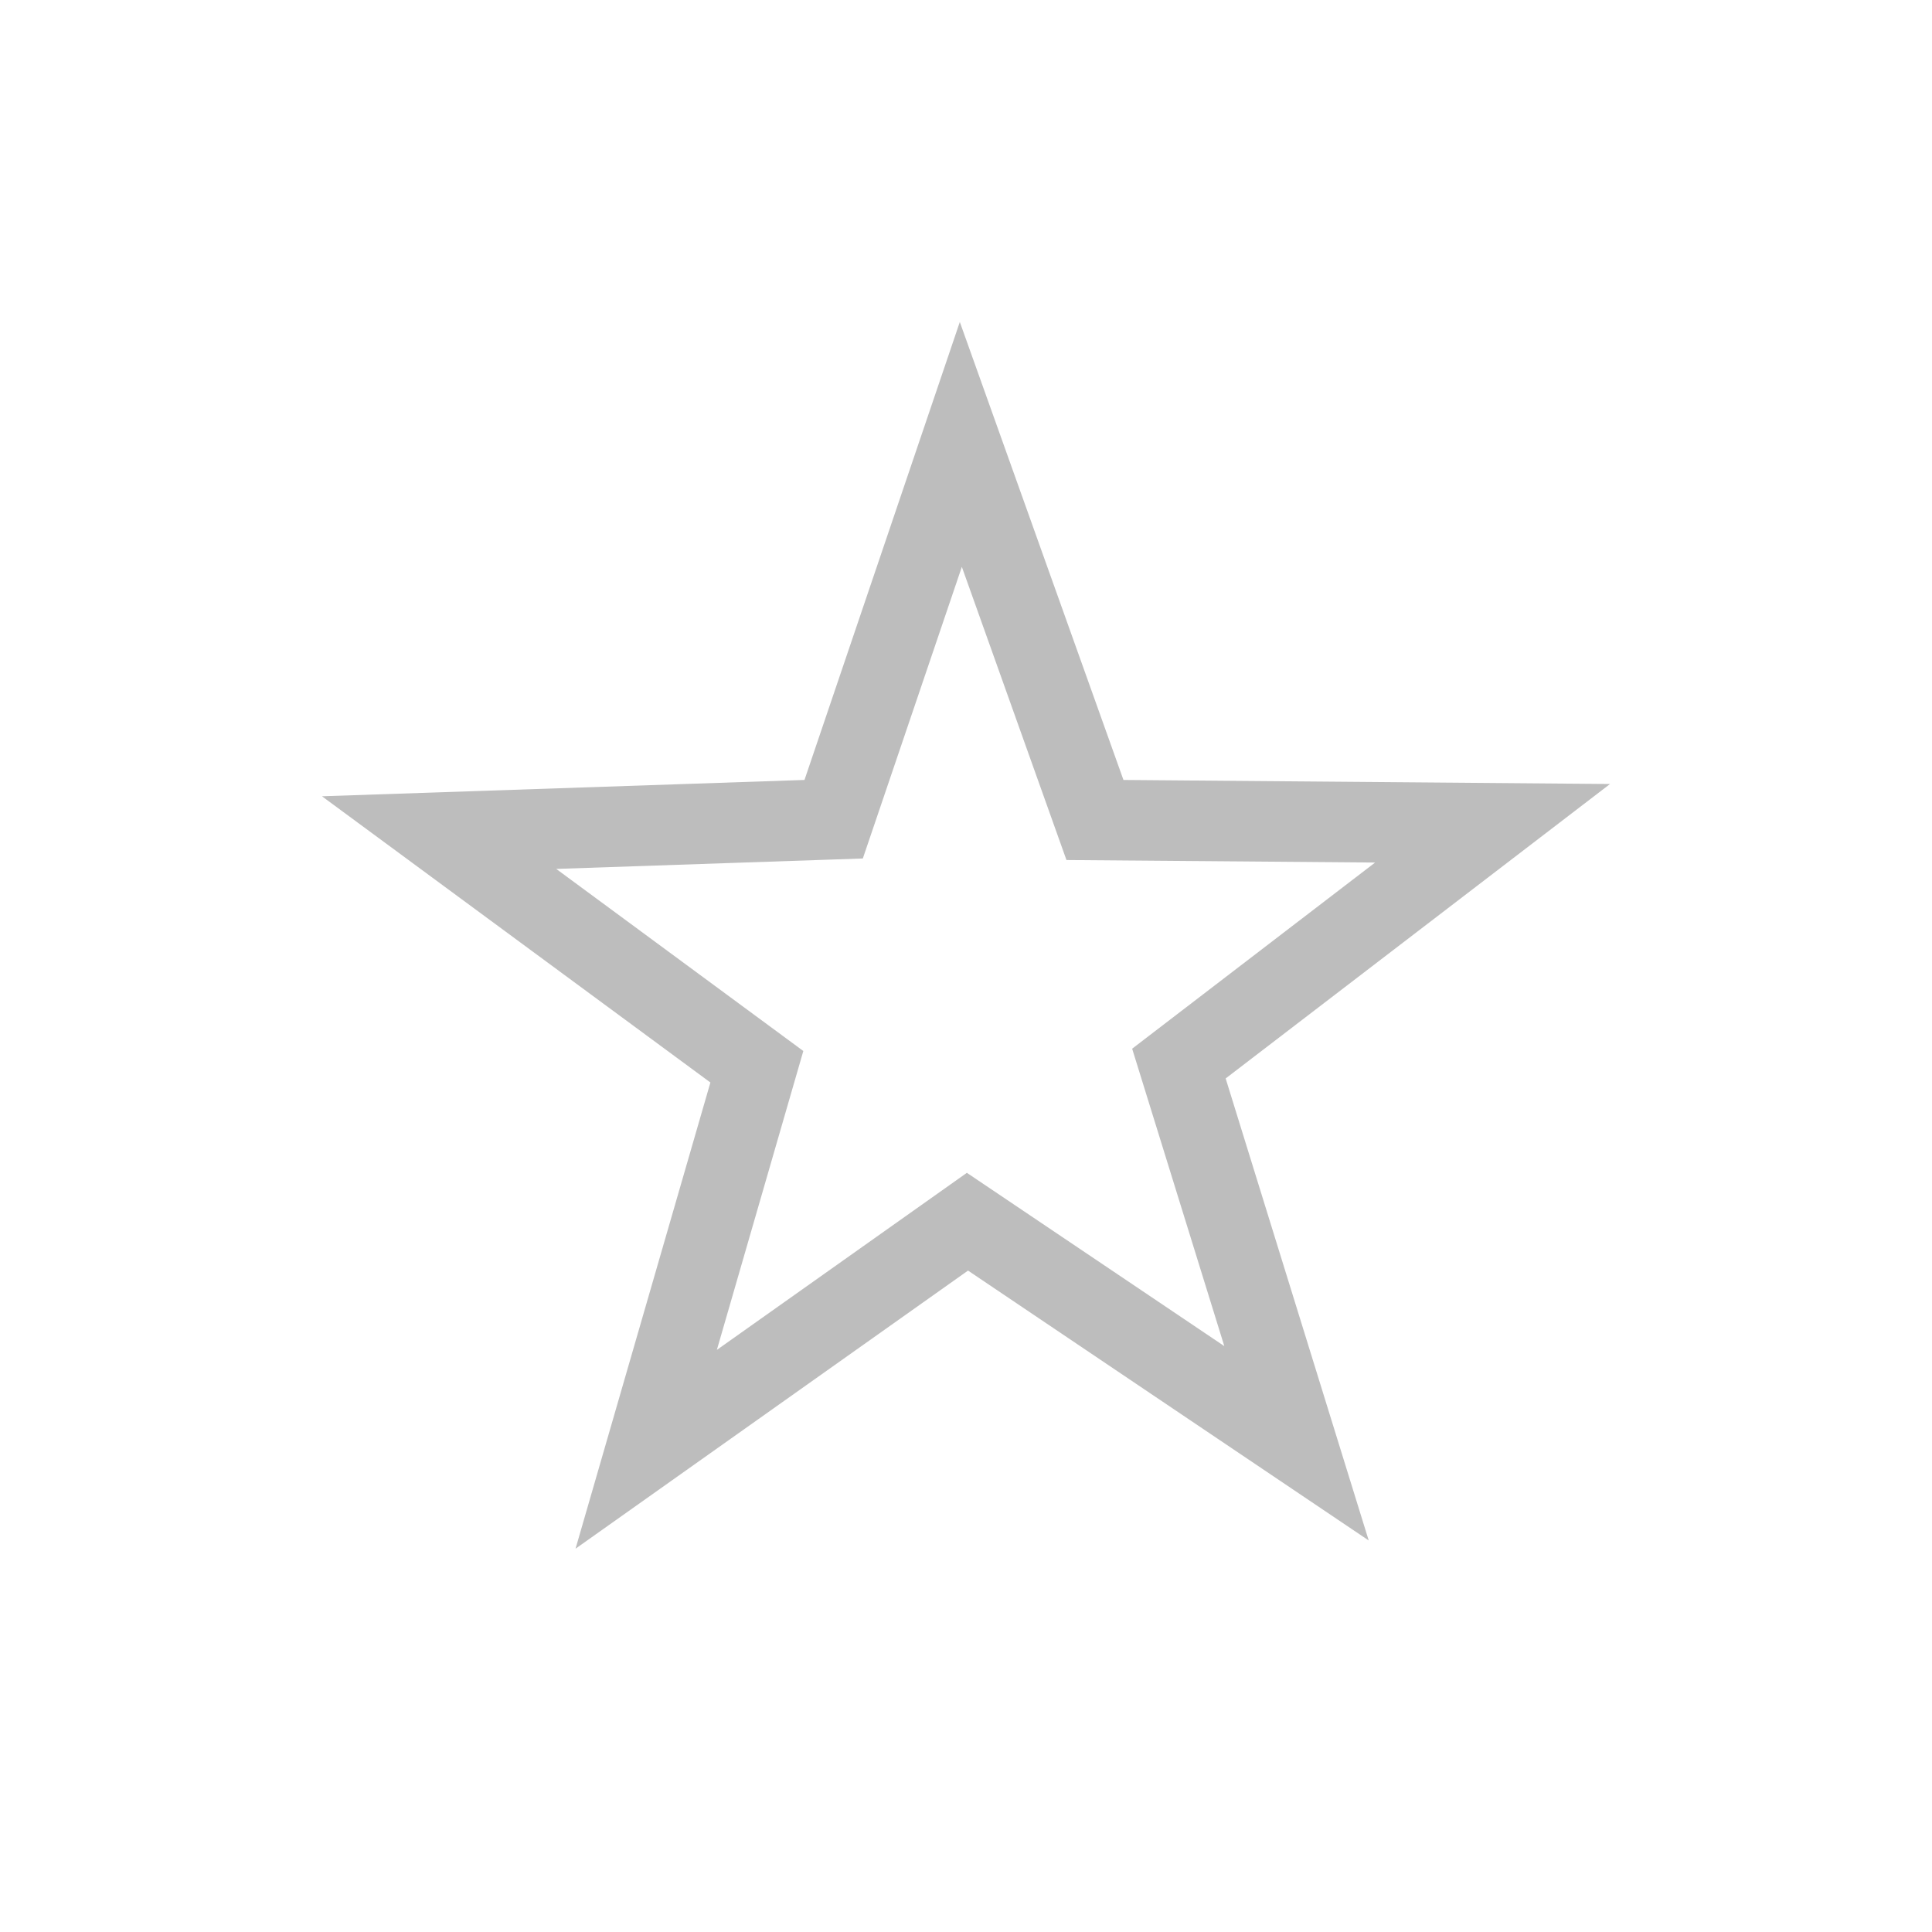 <svg width="20" height="20" viewBox="0 0 20 20" fill="none" xmlns="http://www.w3.org/2000/svg">
<path fill-rule="evenodd" clip-rule="evenodd" d="M8.932 8.887L5.758 8.995L8.316 10.88L7.421 13.974L10.009 12.141L12.674 13.935L11.72 10.856L14.235 8.929L11.04 8.903L9.957 5.868L8.932 8.887ZM8.328 8.074L3.333 8.243L7.354 11.206L5.958 16.032L10.021 13.153L14.169 15.947L12.688 11.164L16.667 8.116L11.63 8.074L9.936 3.333L8.328 8.074Z" fill="#BDBDBD"/>
</svg>
